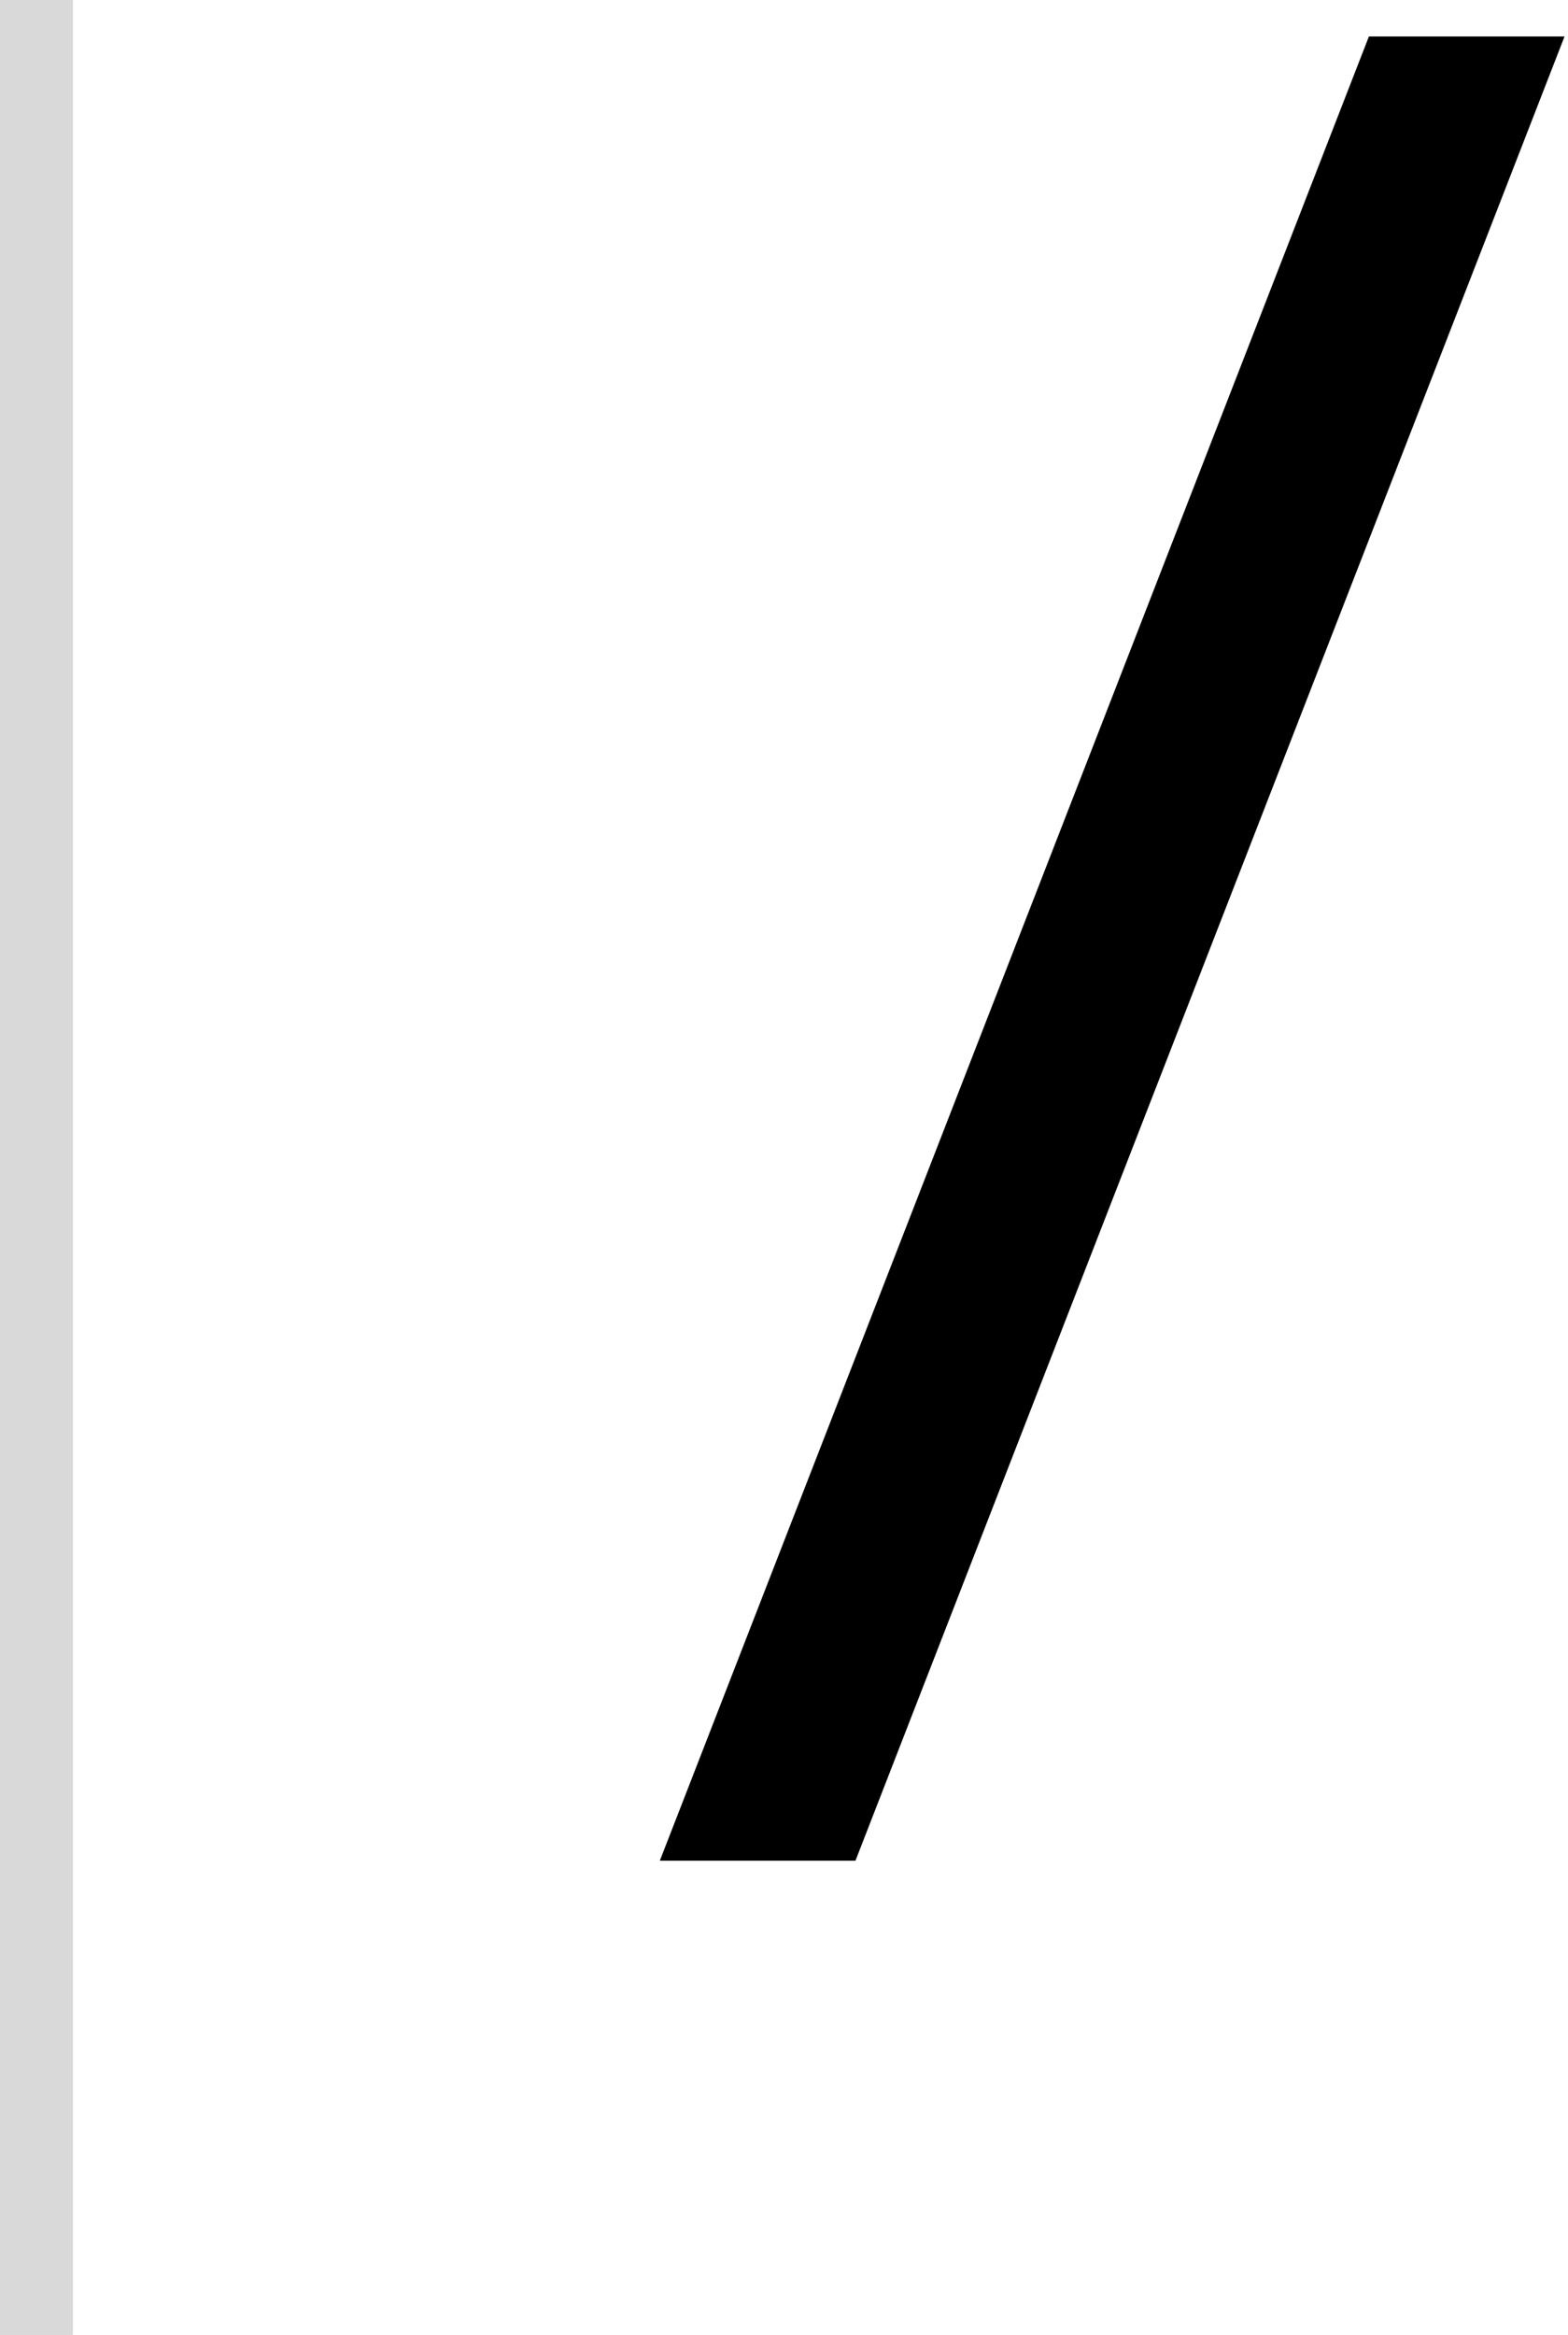 <svg width="43" height="64" viewBox="0 0 43 64" fill="none" xmlns="http://www.w3.org/2000/svg">
<path d="M37.54 1L18.095 51H23.46L42.905 1H37.54Z" fill="black"/>
<rect width="2" height="64" fill="#D9D9D9"/>
</svg>
